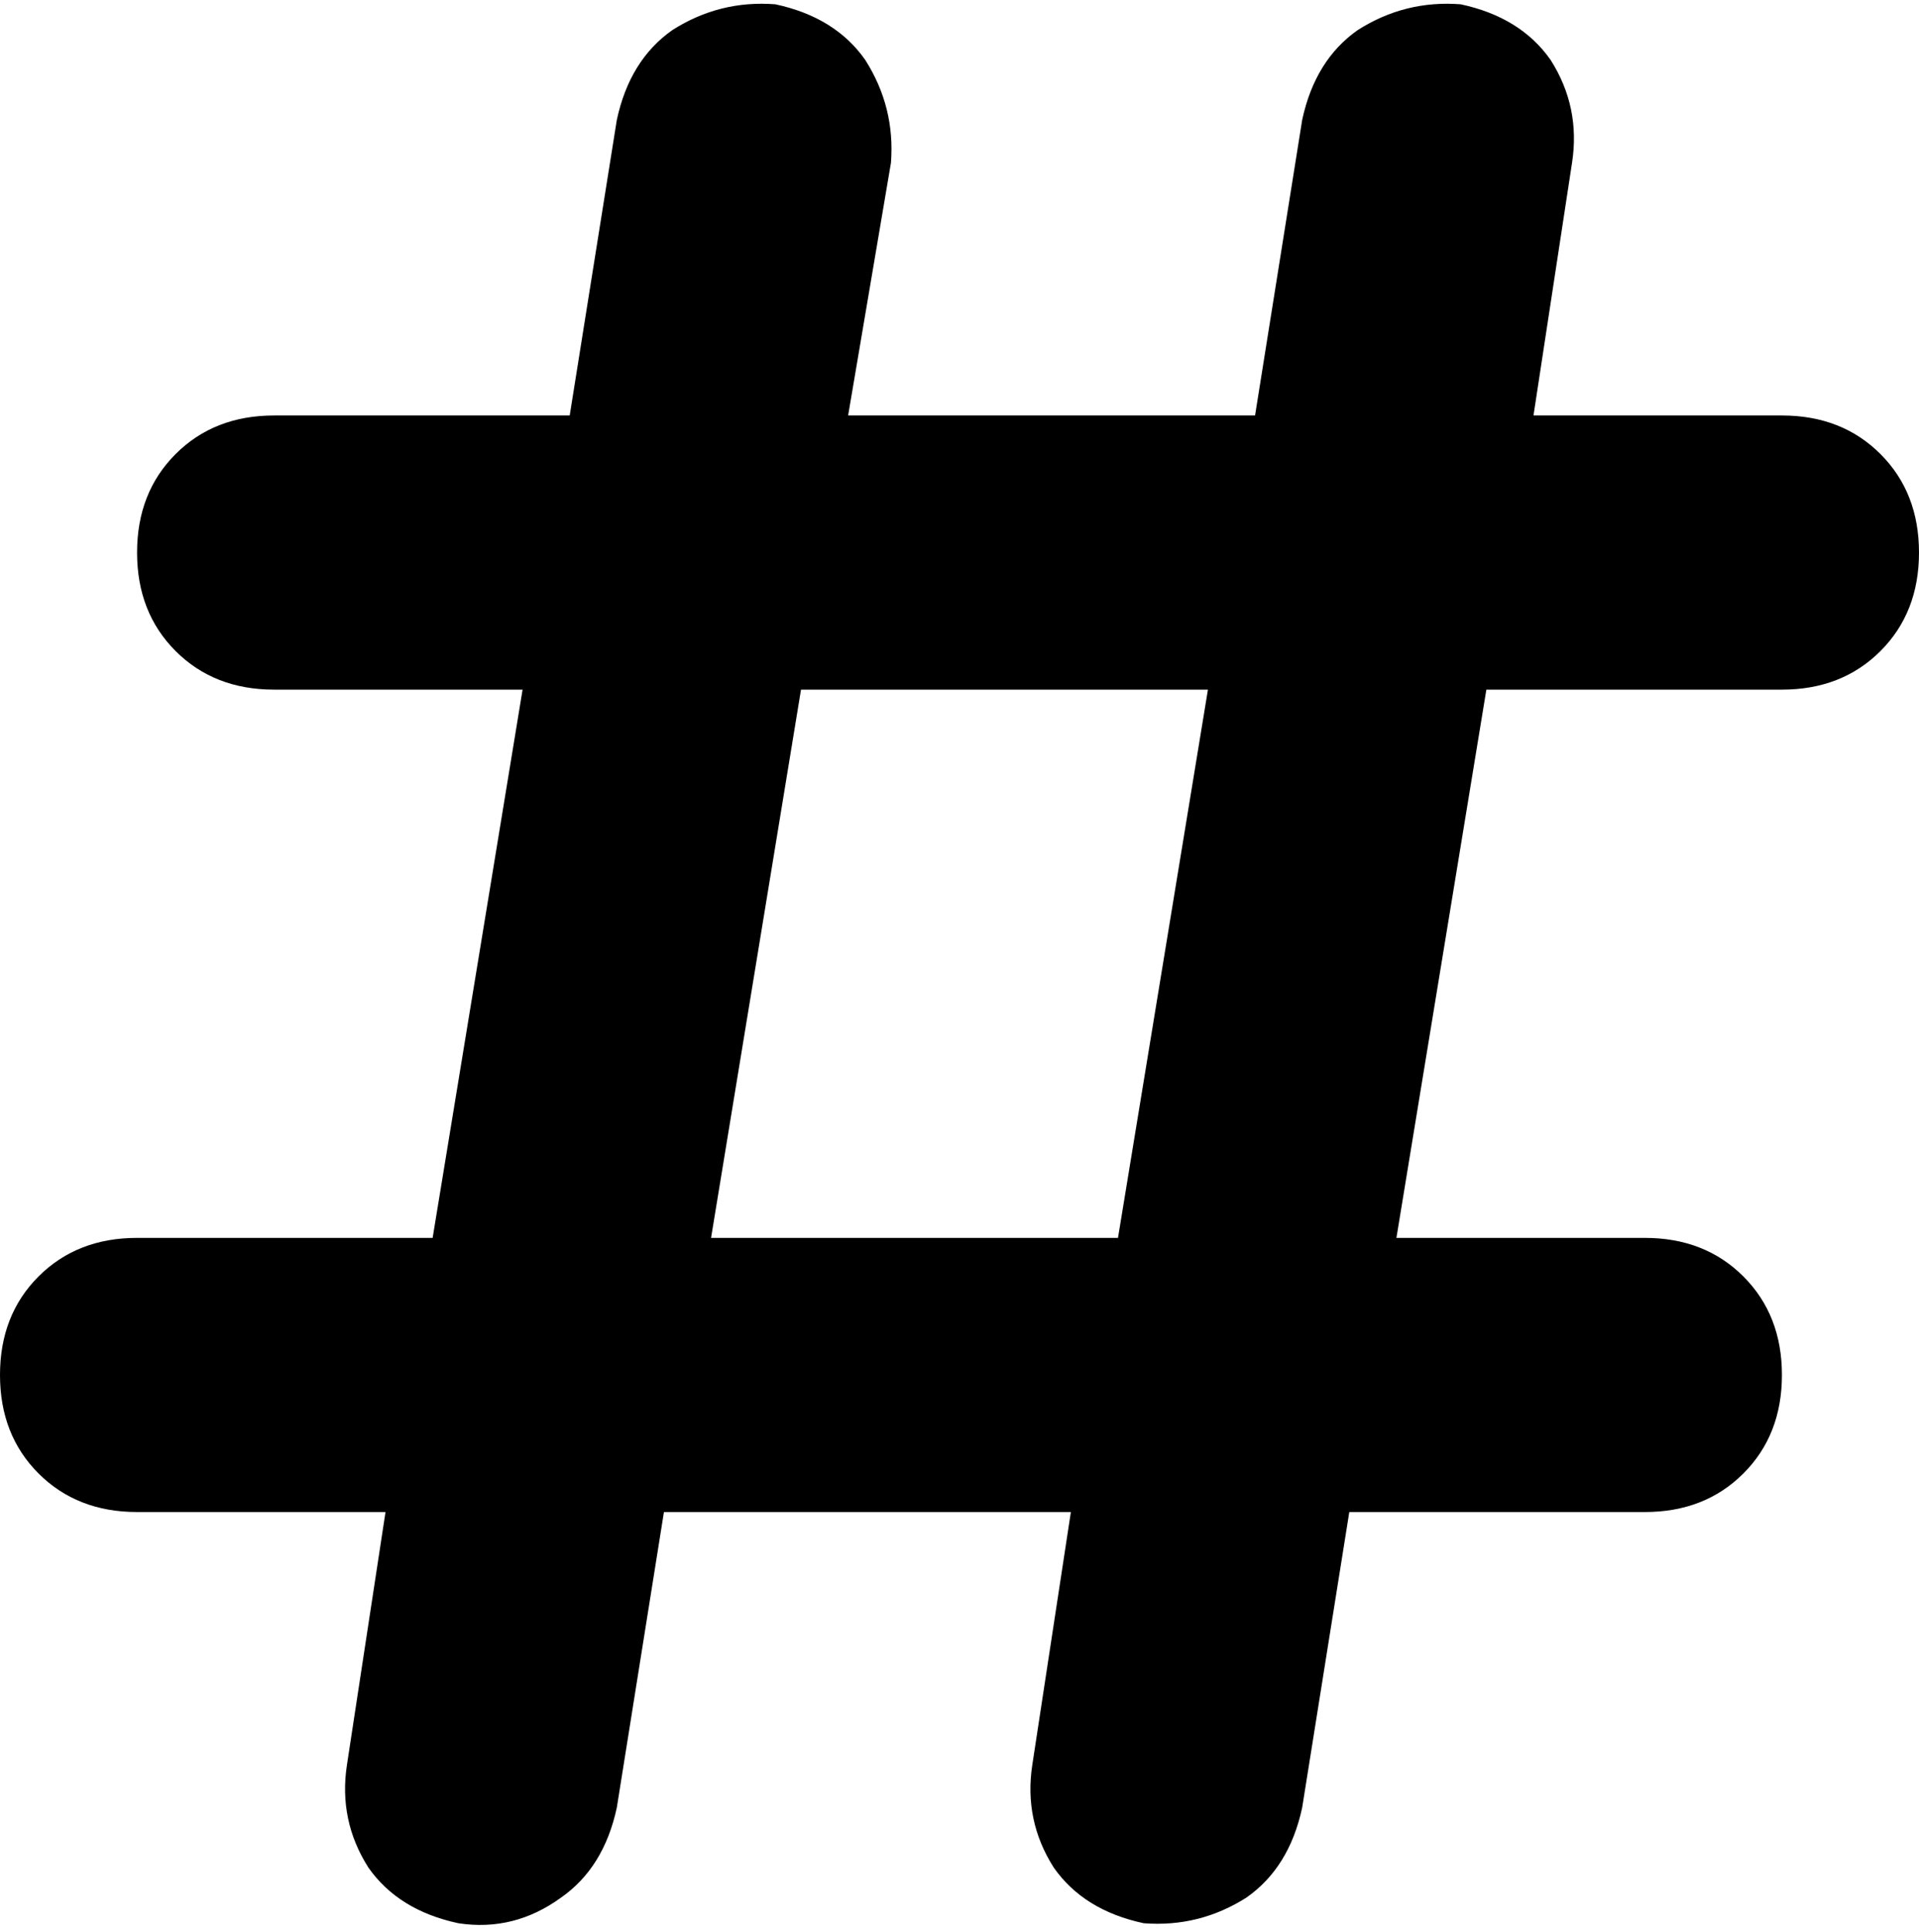 <svg viewBox="0 0 448 451">
  <path
    d="M 181 1 Q 195 4 202 14 L 202 14 Q 209 25 208 38 L 198 97 L 293 97 L 304 28 Q 307 14 317 7 Q 328 0 341 1 Q 355 4 362 14 Q 369 25 367 38 L 358 97 L 416 97 Q 430 97 439 106 Q 448 115 448 129 Q 448 143 439 152 Q 430 161 416 161 L 347 161 L 326 289 L 384 289 Q 398 289 407 298 Q 416 307 416 321 Q 416 335 407 344 Q 398 353 384 353 L 315 353 L 304 422 Q 301 436 291 443 Q 280 450 267 449 Q 253 446 246 436 Q 239 425 241 412 L 250 353 L 155 353 L 144 422 Q 141 436 131 443 Q 120 451 107 449 Q 93 446 86 436 Q 79 425 81 412 L 90 353 L 32 353 Q 18 353 9 344 Q 0 335 0 321 Q 0 307 9 298 Q 18 289 32 289 L 101 289 L 122 161 L 64 161 Q 50 161 41 152 Q 32 143 32 129 Q 32 115 41 106 Q 50 97 64 97 L 133 97 L 144 28 Q 147 14 157 7 Q 168 0 181 1 L 181 1 Z M 187 161 L 166 289 L 261 289 L 282 161 L 187 161 L 187 161 Z"
  />
</svg>